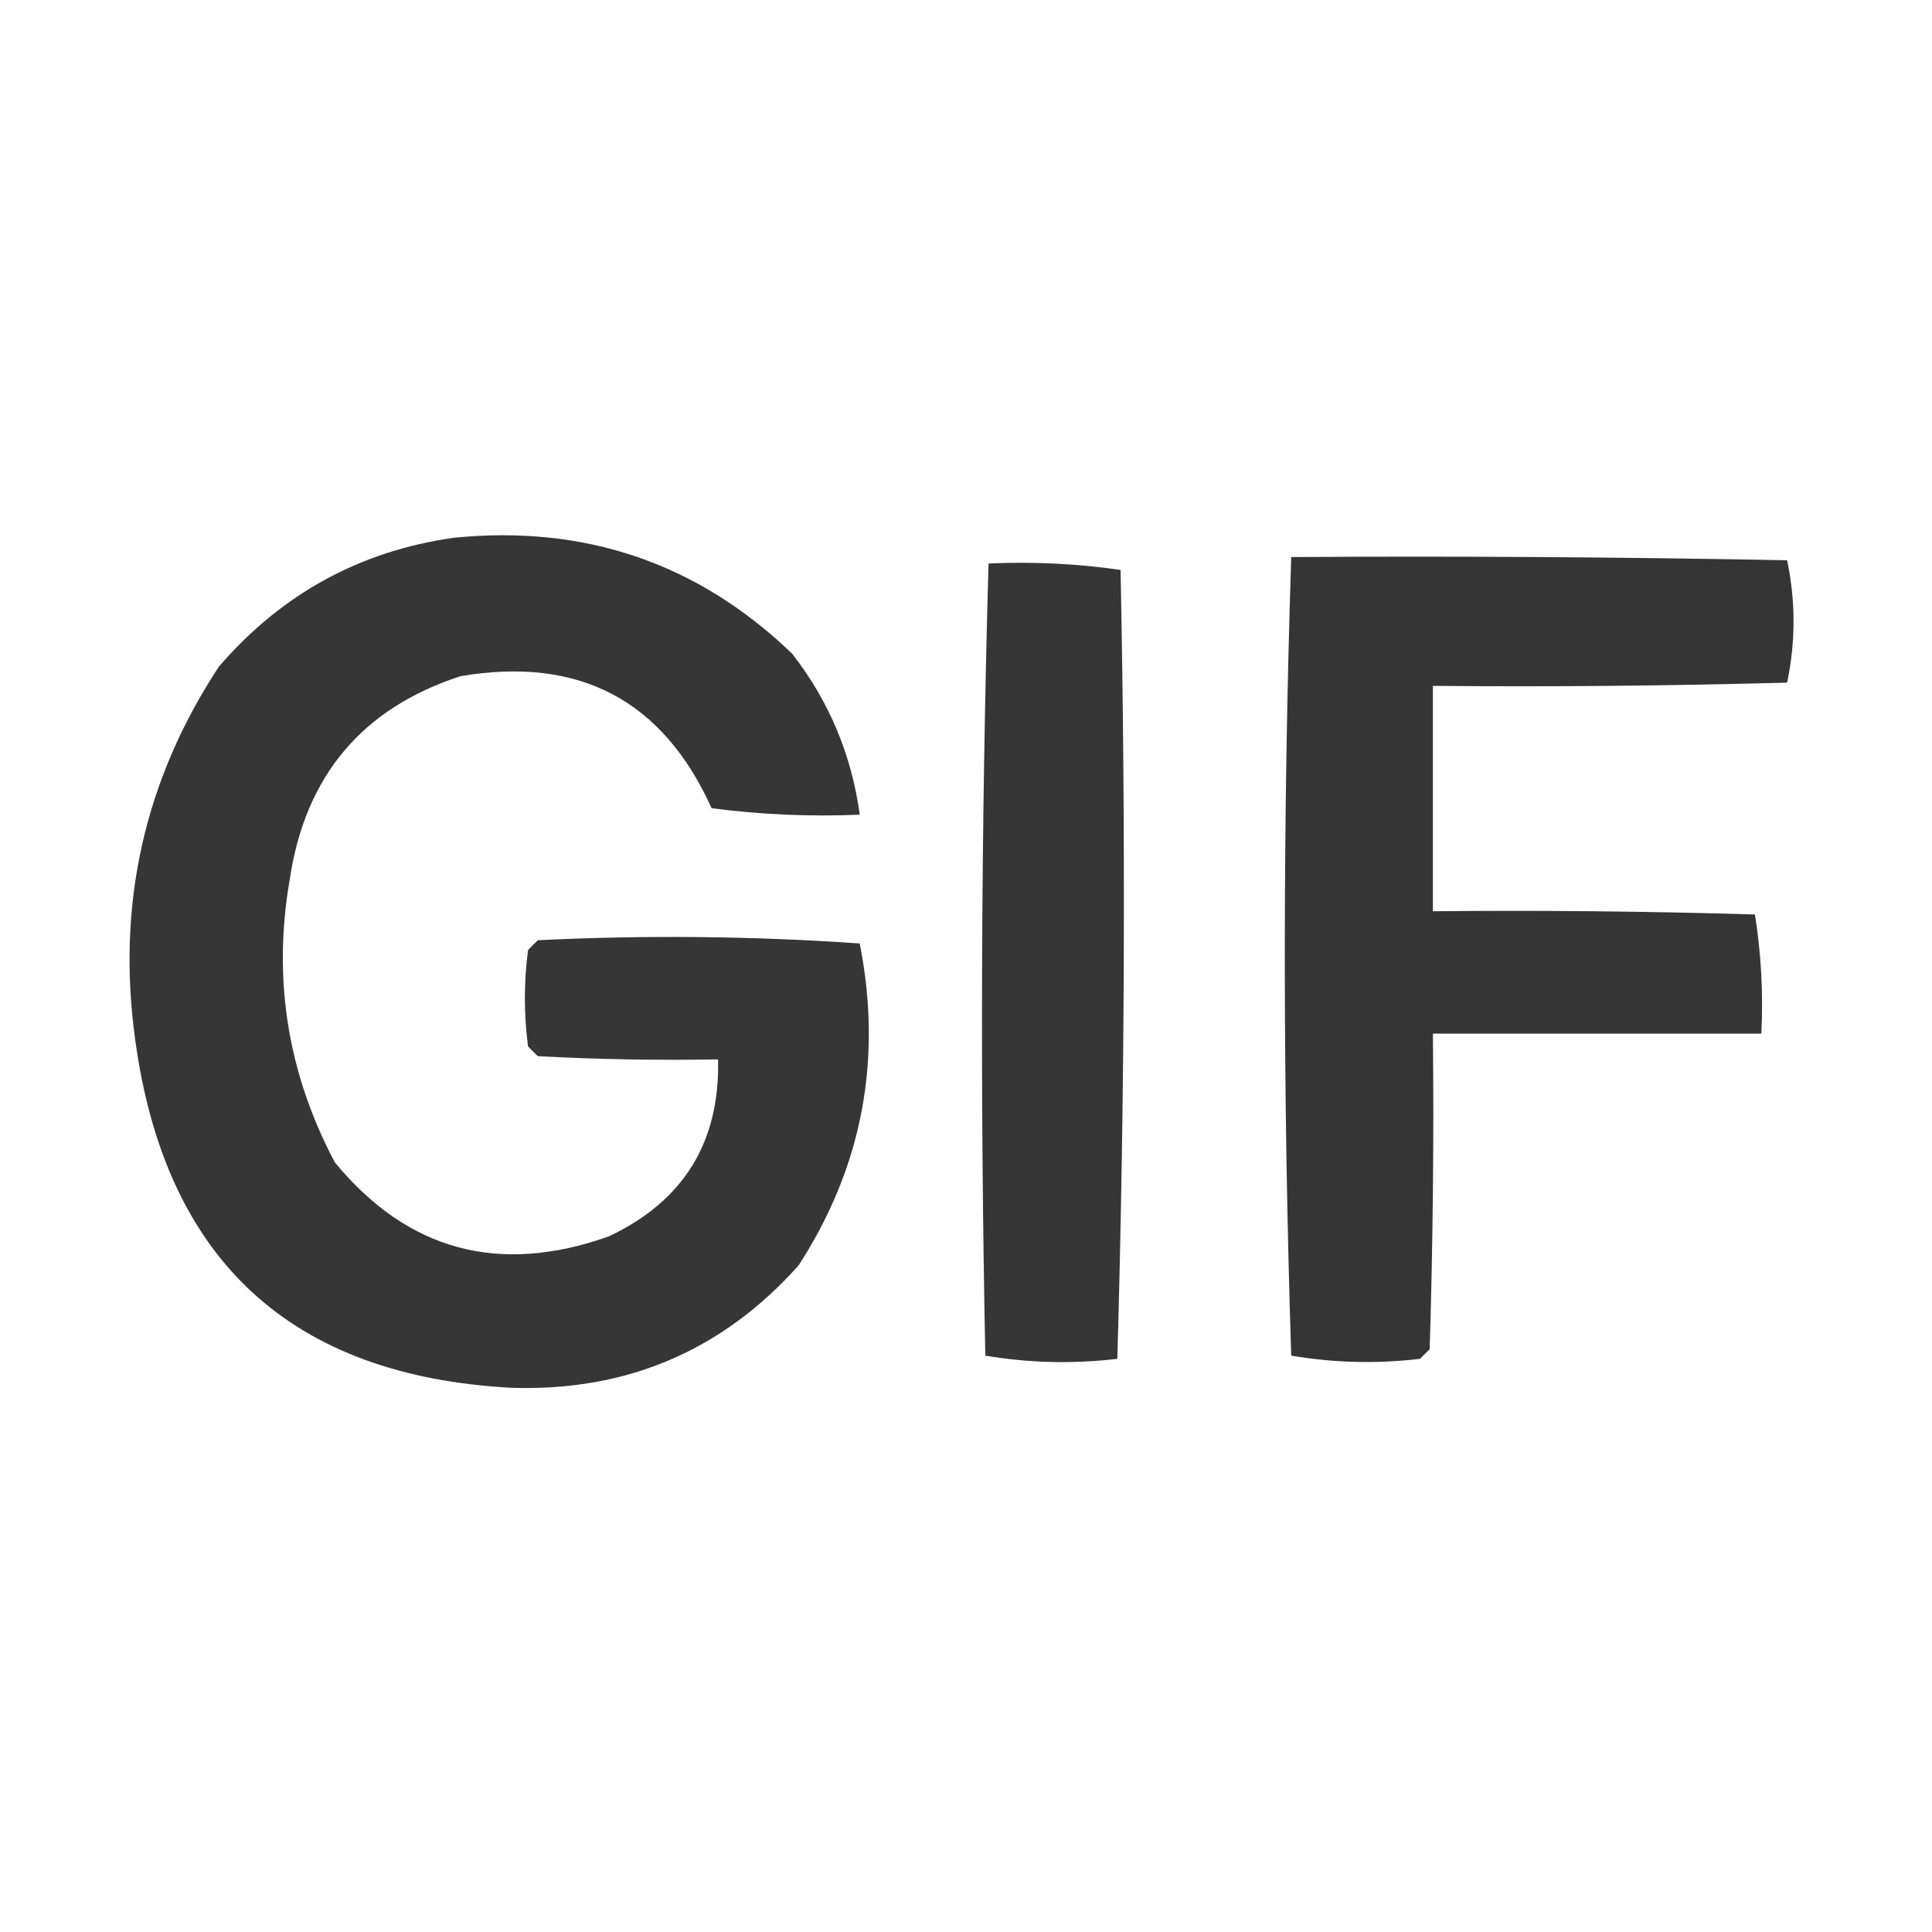<?xml version="1.0" encoding="UTF-8"?>
<!DOCTYPE svg PUBLIC "-//W3C//DTD SVG 1.1//EN" "http://www.w3.org/Graphics/SVG/1.1/DTD/svg11.dtd">
<svg xmlns="http://www.w3.org/2000/svg" version="1.1" width="300px" height="300px" style="shape-rendering:geometricPrecision; text-rendering:geometricPrecision; image-rendering:optimizeQuality; fill-rule:evenodd; clip-rule:evenodd" xmlns:xlink="http://www.w3.org/1999/xlink">
<g><path style="opacity:0.952" fill="#2c2c2c" d="M 70.5,83.5 C 90.914,81.47 108.414,87.47 123,101.5C 128.734,108.86 132.234,117.193 133.5,126.5C 125.804,126.831 118.138,126.497 110.5,125.5C 102.906,108.7 89.906,101.867 71.5,105C 56.243,109.973 47.409,120.473 45,136.5C 42.311,151.969 44.645,166.636 52,180.5C 63.303,194.204 77.47,198.037 94.5,192C 106.139,186.527 111.806,177.361 111.5,164.5C 102.161,164.666 92.827,164.5 83.5,164C 83,163.5 82.5,163 82,162.5C 81.333,157.5 81.333,152.5 82,147.5C 82.5,147 83,146.5 83.5,146C 100.211,145.182 116.878,145.348 133.5,146.5C 137.055,164.553 133.889,181.22 124,196.5C 112.186,209.721 97.353,216.055 79.5,215.5C 45.177,213.68 25.677,195.68 21,161.5C 18.076,140.444 22.409,121.11 34,103.5C 43.733,92.22 55.9,85.553 70.5,83.5 Z"/></g>
<g><path style="opacity:0.957" fill="#2c2c2c" d="M 200.5,86.5 C 226.169,86.333 251.835,86.5 277.5,87C 278.833,93.333 278.833,99.667 277.5,106C 259.17,106.5 240.836,106.667 222.5,106.5C 222.5,118.167 222.5,129.833 222.5,141.5C 239.17,141.333 255.837,141.5 272.5,142C 273.476,148.076 273.81,154.242 273.5,160.5C 256.5,160.5 239.5,160.5 222.5,160.5C 222.667,176.837 222.5,193.17 222,209.5C 221.5,210 221,210.5 220.5,211C 213.782,211.795 207.116,211.628 200.5,210.5C 199.173,169.1 199.173,127.766 200.5,86.5 Z"/></g>
<g><path style="opacity:0.951" fill="#2c2c2c" d="M 153.5,87.5 C 160.422,87.188 167.256,87.521 174,88.5C 174.83,129.404 174.663,170.238 173.5,211C 166.586,211.811 159.752,211.645 153,210.5C 152.173,169.429 152.34,128.429 153.5,87.5 Z"/></g>
</svg>
